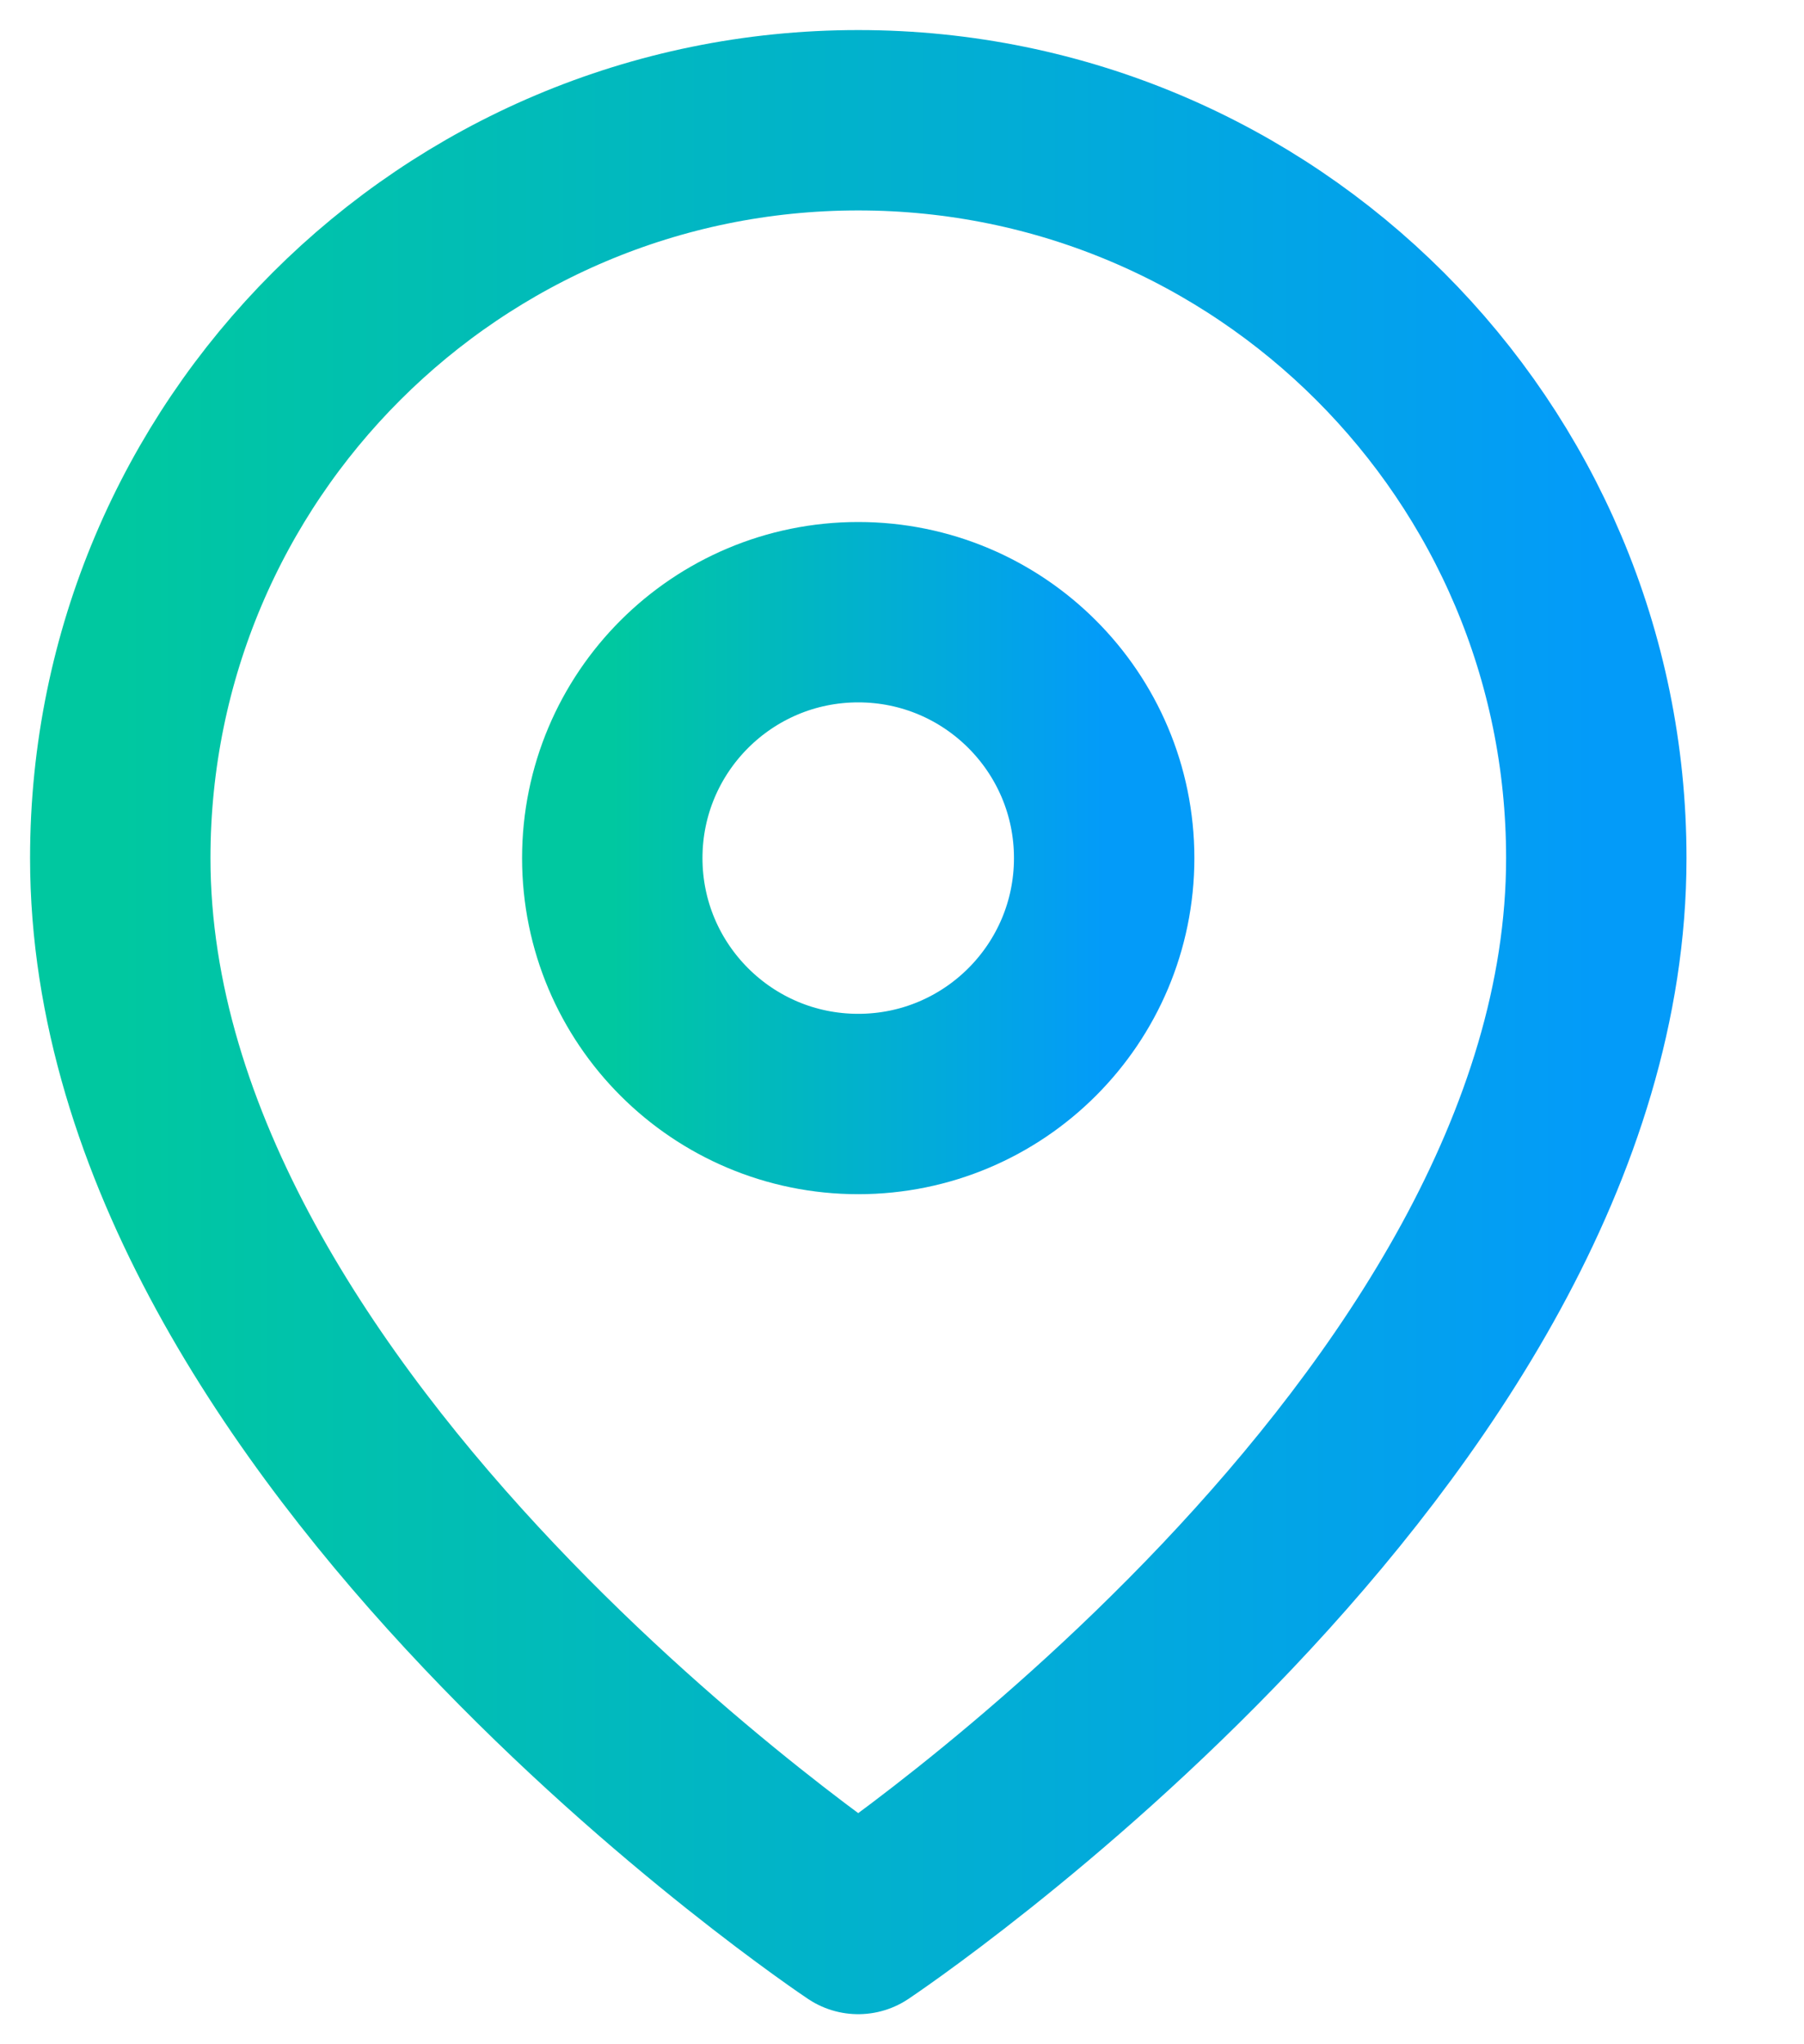 <?xml version="1.0" encoding="UTF-8"?>
<svg width="15px" height="17px" viewBox="0 0 15 17" version="1.1" xmlns="http://www.w3.org/2000/svg" xmlns:xlink="http://www.w3.org/1999/xlink">
    <title>map-pin</title>
    <defs>
        <linearGradient x1="100%" y1="50%" x2="0%" y2="50%" id="linearGradient-1">
            <stop stop-color="#039BF9" offset="0%"></stop>
            <stop stop-color="#00C8A0" offset="100%"></stop>
        </linearGradient>
        <linearGradient x1="100%" y1="50%" x2="0%" y2="50%" id="linearGradient-2">
            <stop stop-color="#039BF9" offset="0%"></stop>
            <stop stop-color="#00C8A0" offset="100%"></stop>
        </linearGradient>
    </defs>
    <g id="Page-1" stroke="none" stroke-width="1" fill="none" fill-rule="evenodd" stroke-linecap="round" stroke-linejoin="round">
        <g id="Shhada" transform="translate(-1172, -3143)" stroke-width="1.5">
            <g id="Our-Team" transform="translate(223, 2638)">
                <g id="name" transform="translate(790, 438)">
                    <g id="Group-6" transform="translate(7, 67)">
                        <g id="map-pin" transform="translate(153, 1)">
                            <path d="M12.273,6.136 C12.273,10.909 6.136,15 6.136,15 C6.136,15 0,10.909 0,6.136 C0,2.747 2.747,9.14389437e-08 6.136,9.14389437e-08 C9.525,9.14389437e-08 12.273,2.747 12.273,6.136 L12.273,6.136 Z" id="Path" stroke="url(#linearGradient-1)"></path>
                            <circle id="Oval" stroke="url(#linearGradient-2)" cx="6.136" cy="6.136" r="2.045"></circle>
                        </g>
                    </g>
                </g>
            </g>
        </g>
    </g>
</svg>